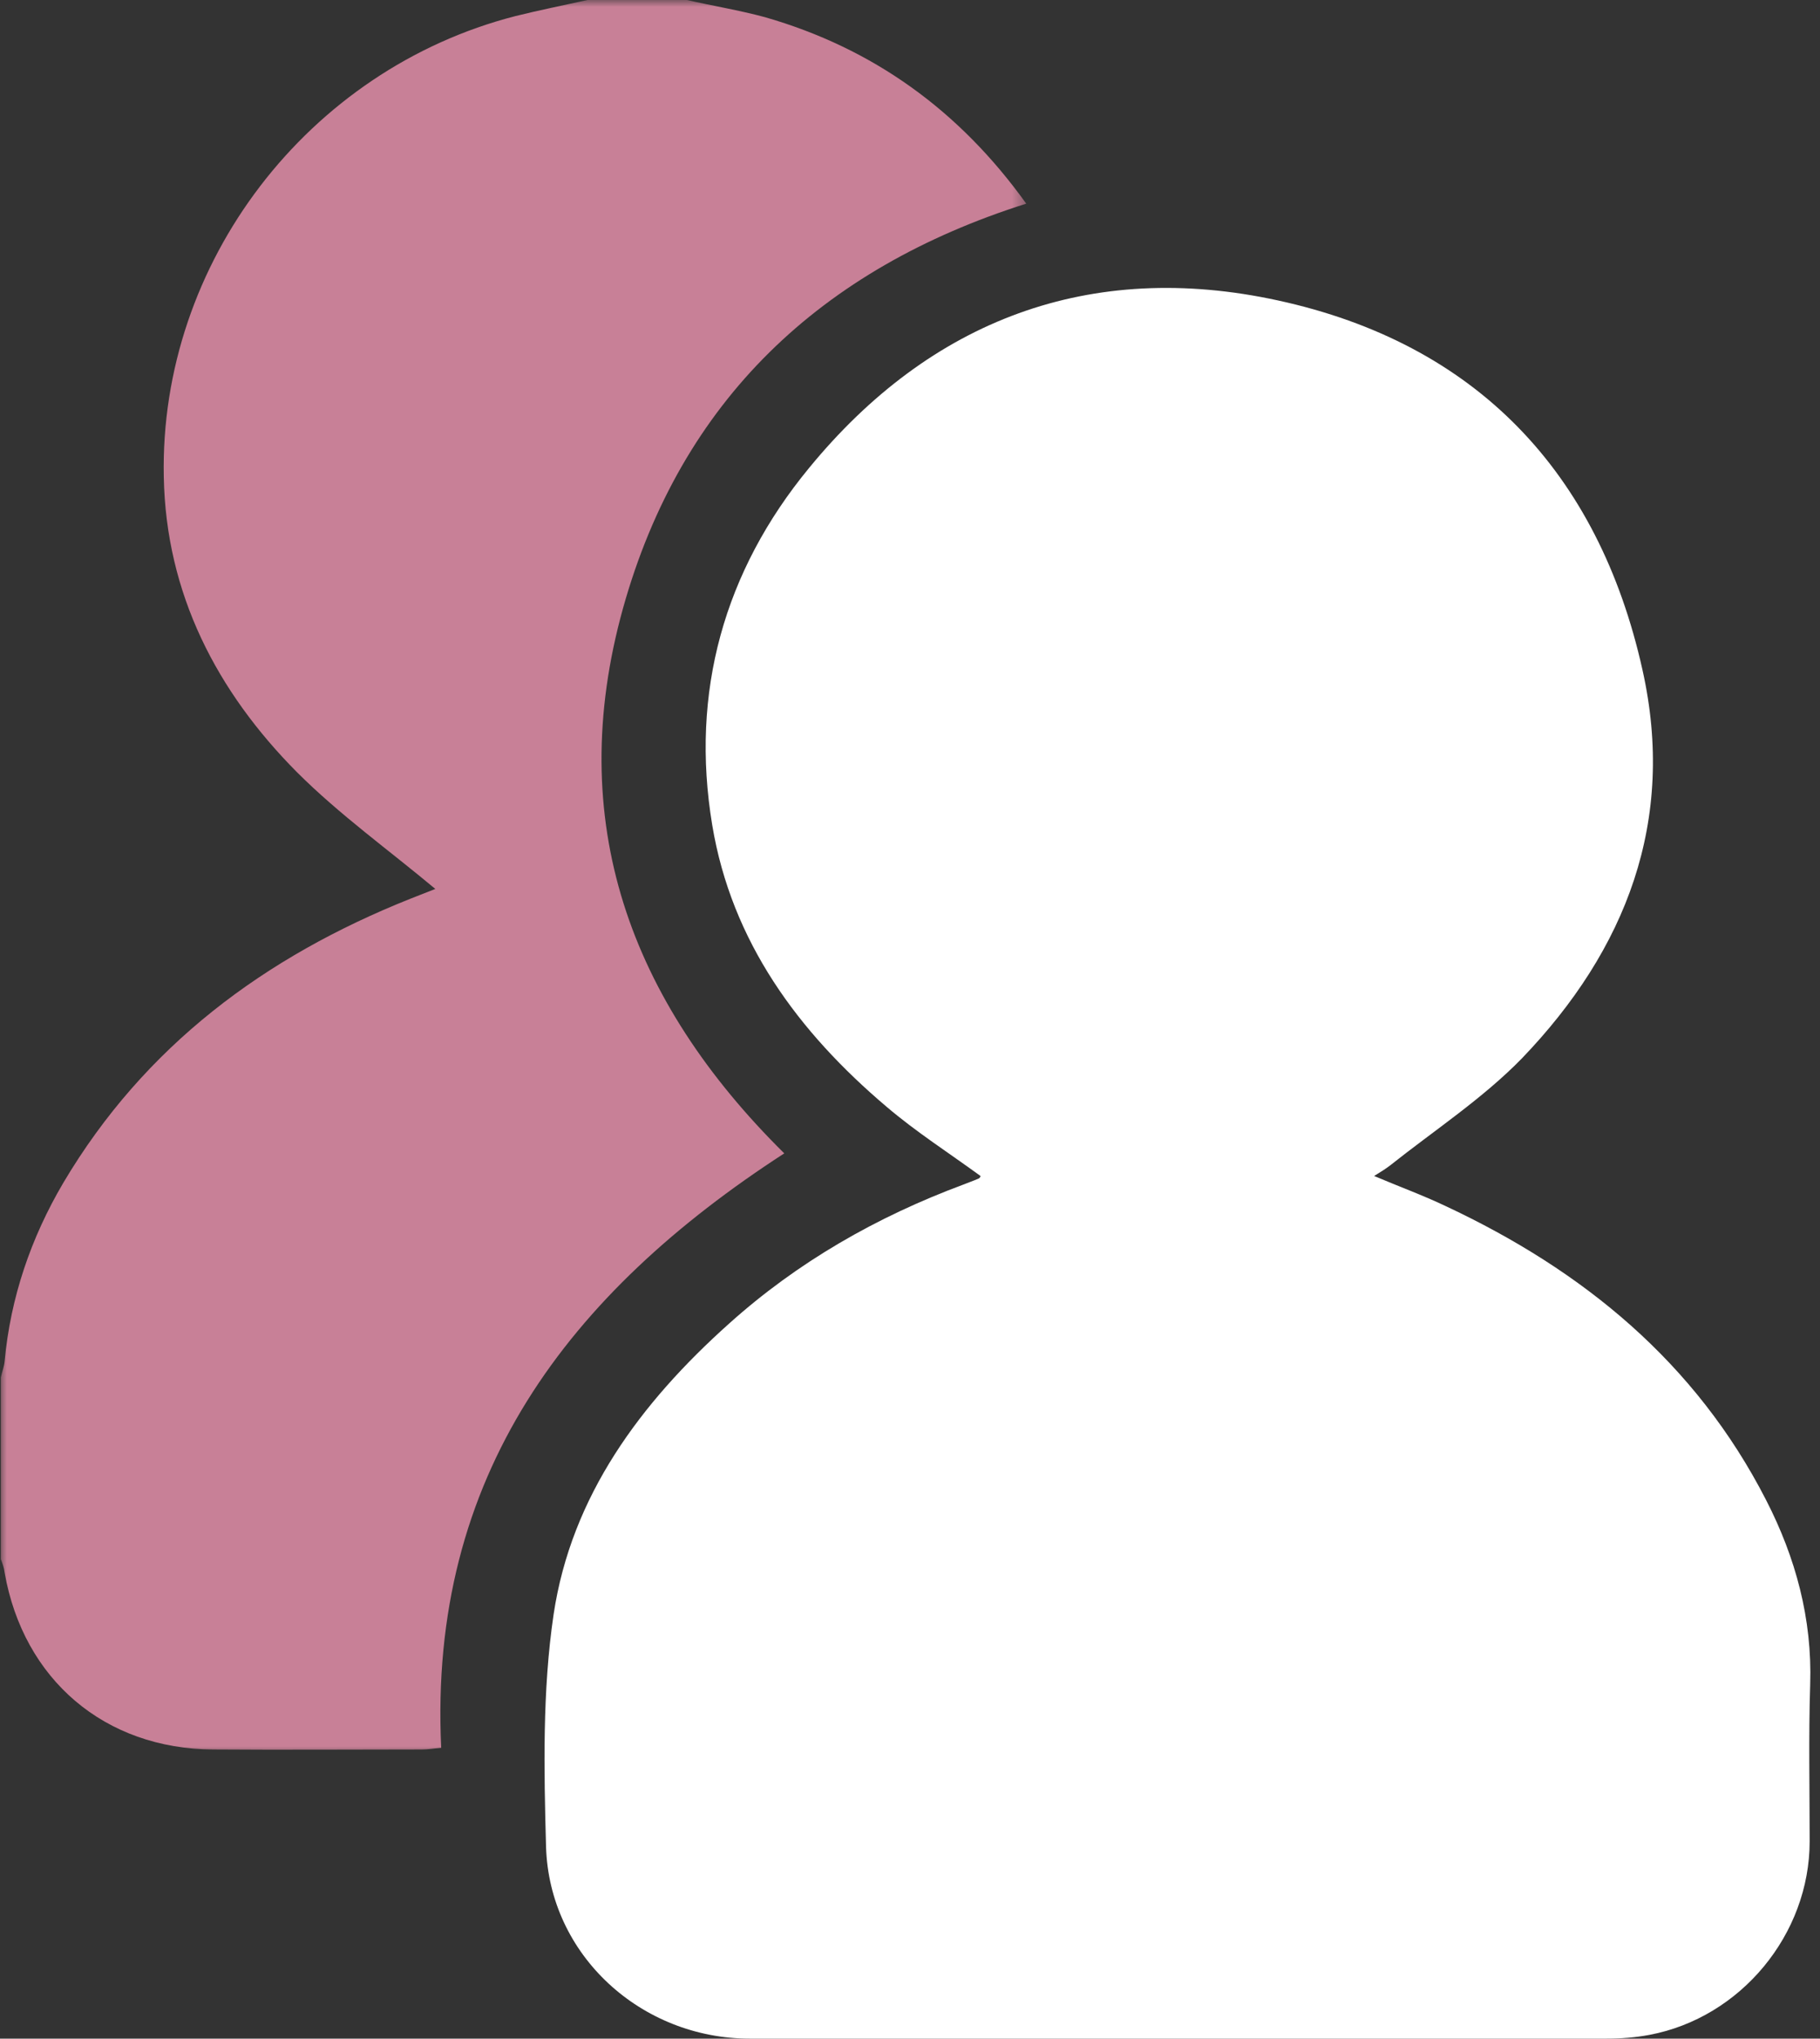 <svg width="134" height="150" viewBox="0 0 134 150" fill="none" xmlns="http://www.w3.org/2000/svg">
<rect x="0" y="0" width="134" height="150" fill="#333333" stroke="none"/>
<mask id="mask0_106_327" style="mask-type:luminance" maskUnits="userSpaceOnUse" x="0" y="0" width="76" height="130">
<path d="M0 0H75.633V129.094H0V0Z" fill="white"/>
</mask>
<g mask="url(#mask0_106_327)">
<path d="M50.578 0C52.477 0.434 54.418 0.75 56.316 1.262C64.312 3.559 70.648 8.145 75.559 14.984C60.434 19.77 50.141 29.461 45.867 44.766C41.512 60.426 46.379 73.633 57.742 84.863C41.867 95.148 31.535 108.594 32.484 128.602C31.93 128.645 31.496 128.723 31.059 128.723C25.953 128.723 20.848 128.762 15.699 128.723C7.703 128.684 1.727 123.582 0.34 115.711C0.301 115.355 0.18 115.039 0.062 114.723V101.355C0.141 100.961 0.301 100.566 0.34 100.168C0.773 95.465 2.281 91.074 4.656 87.039C10.633 76.957 19.5 70.391 30.23 66.121C30.941 65.844 31.652 65.566 32.051 65.406C28.645 62.562 25.004 59.949 21.875 56.828C15.977 50.895 12.215 43.695 12.059 35.074C11.742 19.336 22.668 5.102 37.949 1.184C39.691 0.75 41.473 0.395 43.254 0H50.578Z" fill="#C88097"/>
</g>
<path d="M72.191 86.527C69.856 84.824 67.441 83.281 65.266 81.426C58.773 75.926 53.863 69.285 52.438 60.703C50.816 50.934 53.309 42.035 59.562 34.441C68.512 23.527 80.269 19.098 94.086 22.105C108.652 25.27 117.68 34.719 120.926 49.273C123.418 60.387 119.738 69.875 112.059 77.867C109.168 80.832 105.605 83.164 102.32 85.773C102.004 86.012 101.684 86.211 101.172 86.527C103.031 87.316 104.773 87.949 106.438 88.742C116.57 93.484 124.844 100.25 130.031 110.371C132.207 114.605 133.434 119.113 133.277 123.938C133.156 127.773 133.238 131.609 133.238 135.484C133.238 142.324 128.172 148.457 121.441 149.723C120.41 149.918 119.34 150 118.273 150H55.207C47.211 150 40.441 143.867 40.203 135.879C40.047 130.184 39.93 124.41 40.758 118.797C42.066 110.055 47.172 103.215 53.664 97.402C58.73 92.852 64.551 89.531 70.926 87.16C71.32 87 71.676 86.883 72.035 86.723C72.152 86.684 72.191 86.566 72.191 86.527Z" fill="white"/>
</svg>
